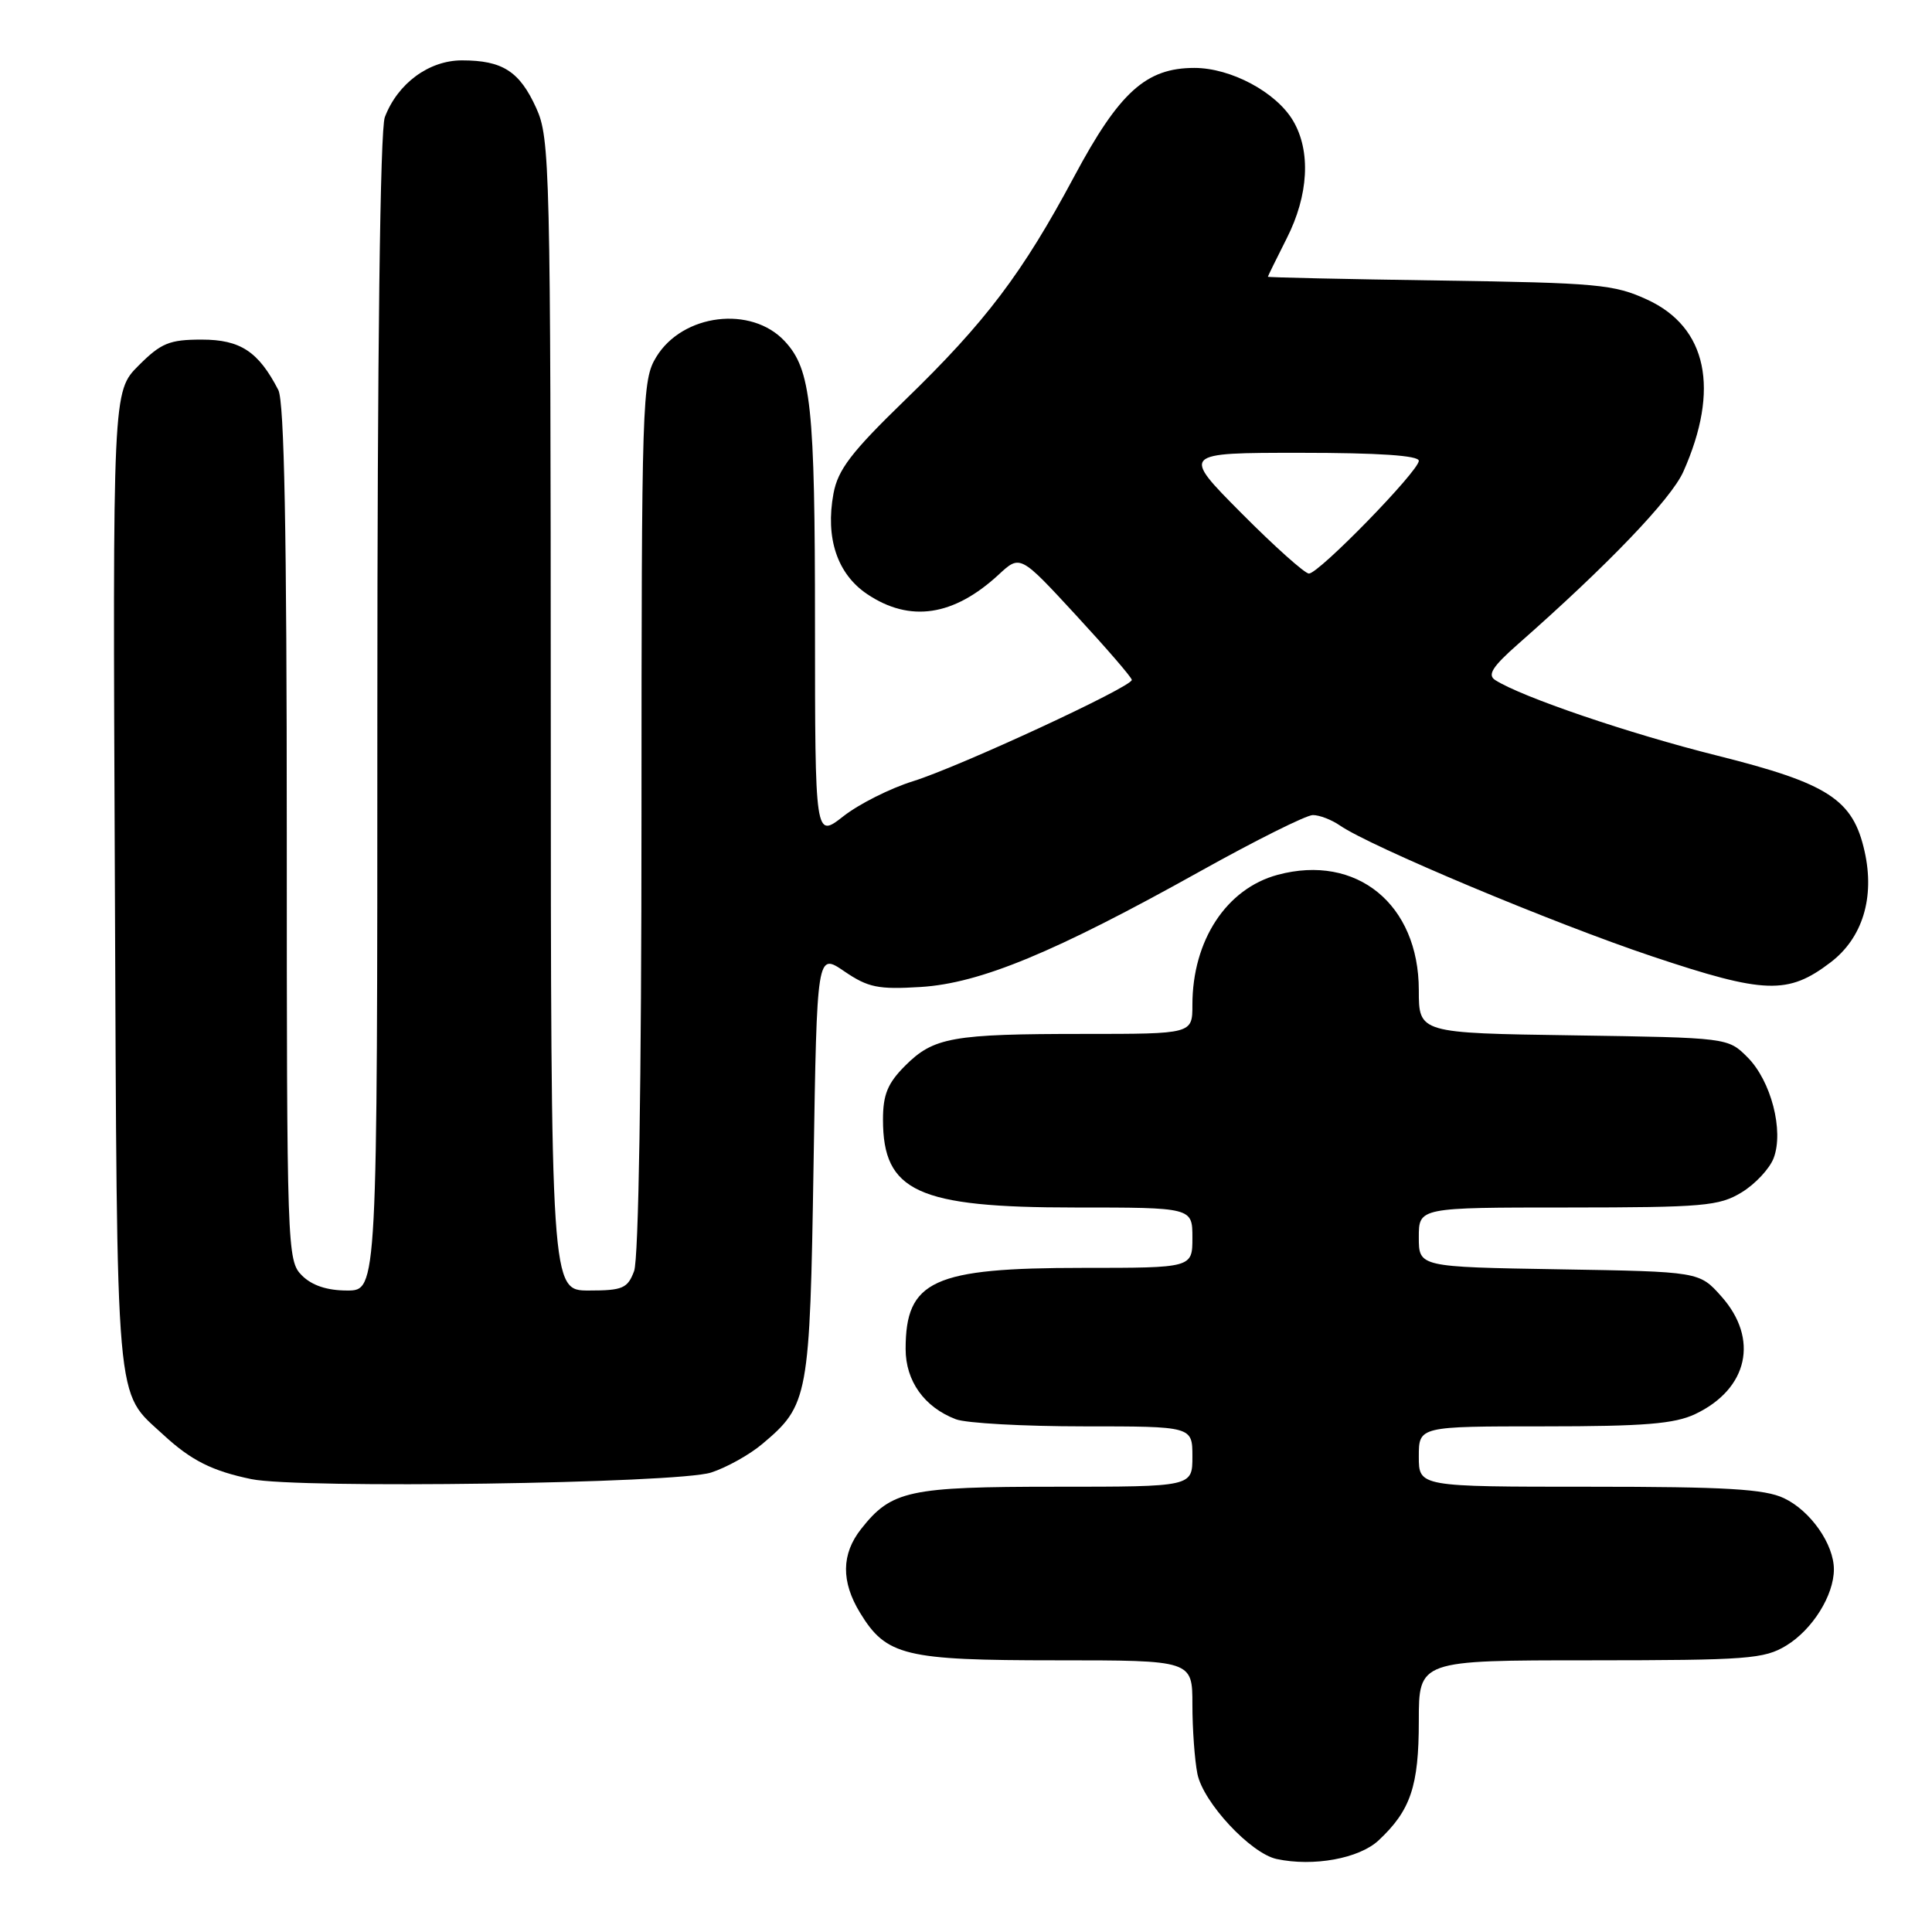 <?xml version="1.0" encoding="UTF-8" standalone="no"?>
<!DOCTYPE svg PUBLIC "-//W3C//DTD SVG 1.1//EN" "http://www.w3.org/Graphics/SVG/1.1/DTD/svg11.dtd" >
<svg xmlns="http://www.w3.org/2000/svg" xmlns:xlink="http://www.w3.org/1999/xlink" version="1.1" viewBox="0 0 256 256">
 <g >
 <path fill="currentColor"
d=" M 182.66 243.87 C 186.92 239.89 188.00 236.68 188.00 228.05 C 188.00 220.00 188.00 220.00 210.75 220.00 C 231.55 219.99 233.77 219.83 236.70 218.04 C 240.16 215.93 243.00 211.39 243.00 207.95 C 243.00 204.61 239.90 200.18 236.39 198.52 C 233.83 197.30 228.72 197.00 210.60 197.00 C 188.00 197.00 188.00 197.00 188.00 193.00 C 188.00 189.00 188.00 189.00 204.60 189.00 C 217.87 189.00 221.89 188.67 224.63 187.37 C 231.64 184.04 233.11 177.40 228.08 171.77 C 225.17 168.50 225.17 168.50 206.58 168.19 C 188.00 167.88 188.00 167.88 188.00 163.94 C 188.00 160.00 188.00 160.00 207.75 160.00 C 225.73 159.99 227.79 159.81 230.77 158.00 C 232.58 156.90 234.49 154.85 235.02 153.45 C 236.39 149.83 234.68 143.22 231.55 140.09 C 228.96 137.50 228.96 137.50 208.48 137.19 C 188.00 136.89 188.00 136.89 188.00 131.19 C 187.99 119.82 179.76 113.10 169.29 115.92 C 162.50 117.75 158.00 124.62 158.00 133.15 C 158.00 137.00 158.00 137.00 143.62 137.00 C 126.20 137.00 123.71 137.44 119.94 141.21 C 117.62 143.53 117.00 145.04 117.00 148.35 C 117.00 157.90 121.59 160.00 142.40 160.00 C 158.00 160.00 158.00 160.00 158.00 164.00 C 158.00 168.00 158.00 168.00 143.47 168.00 C 123.63 168.00 120.00 169.66 120.00 178.75 C 120.00 183.00 122.48 186.47 126.66 188.06 C 128.02 188.58 135.63 189.00 143.57 189.00 C 158.00 189.00 158.00 189.00 158.00 193.00 C 158.00 197.00 158.00 197.00 139.95 197.00 C 120.39 197.00 118.12 197.49 114.09 202.61 C 111.48 205.93 111.44 209.57 113.96 213.70 C 117.44 219.41 119.87 220.00 139.95 220.00 C 158.00 220.00 158.00 220.00 158.00 225.88 C 158.00 229.11 158.30 233.23 158.66 235.03 C 159.41 238.82 165.73 245.60 169.17 246.33 C 174.05 247.37 180.09 246.26 182.66 243.87 Z  M 94.22 195.12 C 96.26 194.46 99.32 192.76 101.00 191.34 C 107.13 186.19 107.31 185.21 107.80 154.37 C 108.25 126.23 108.25 126.23 111.88 128.71 C 115.03 130.85 116.35 131.13 122.00 130.78 C 129.88 130.29 139.72 126.22 159.01 115.46 C 166.36 111.36 173.09 108.00 173.96 108.00 C 174.84 108.00 176.44 108.62 177.53 109.37 C 181.53 112.15 205.90 122.37 218.91 126.72 C 233.85 131.72 236.92 131.82 242.56 127.52 C 246.80 124.29 248.44 118.93 247.07 112.82 C 245.53 105.92 242.29 103.82 227.53 100.12 C 215.88 97.21 201.61 92.35 198.12 90.11 C 197.06 89.43 197.75 88.34 201.12 85.37 C 213.02 74.90 221.44 66.12 223.05 62.50 C 227.92 51.57 226.21 43.37 218.28 39.71 C 213.88 37.68 211.69 37.48 190.75 37.17 C 178.24 36.99 168.00 36.76 168.00 36.67 C 168.01 36.58 169.13 34.29 170.50 31.58 C 173.40 25.87 173.72 20.02 171.34 16.00 C 169.10 12.21 163.10 9.00 158.26 9.00 C 151.86 9.00 148.32 12.20 142.35 23.36 C 135.47 36.22 130.61 42.65 119.93 53.00 C 112.79 59.92 111.03 62.23 110.44 65.40 C 109.35 71.31 110.94 76.05 114.90 78.72 C 120.56 82.52 126.36 81.66 132.34 76.13 C 135.18 73.50 135.18 73.50 142.56 81.50 C 146.62 85.90 149.96 89.76 149.97 90.09 C 150.02 91.00 127.17 101.58 121.00 103.51 C 117.97 104.45 113.81 106.54 111.75 108.16 C 108.00 111.09 108.00 111.09 107.99 82.80 C 107.99 53.70 107.48 48.97 103.98 45.21 C 99.55 40.45 90.45 41.57 86.96 47.30 C 85.08 50.37 85.01 52.77 85.00 108.18 C 85.00 143.24 84.62 166.88 84.02 168.43 C 83.16 170.72 82.50 171.00 78.02 171.00 C 73.00 171.00 73.00 171.00 72.98 94.75 C 72.96 22.10 72.87 18.30 71.06 14.33 C 68.85 9.45 66.59 8.00 61.21 8.00 C 56.84 8.00 52.69 11.05 50.99 15.53 C 50.37 17.16 50.00 46.55 50.00 94.57 C 50.00 171.00 50.00 171.00 46.00 171.00 C 43.33 171.00 41.33 170.33 40.00 169.00 C 38.05 167.05 38.00 165.67 38.00 110.43 C 38.00 70.50 37.67 53.23 36.88 51.68 C 34.25 46.58 31.85 45.00 26.73 45.00 C 22.45 45.00 21.35 45.45 18.37 48.43 C 14.93 51.87 14.93 51.87 15.22 116.68 C 15.53 187.92 15.20 184.15 21.66 190.13 C 25.32 193.51 28.10 194.91 33.30 195.99 C 39.55 197.29 89.70 196.57 94.22 195.12 Z  M 164.50 68.00 C 156.55 60.00 156.55 60.00 172.27 60.00 C 182.71 60.00 188.00 60.36 188.00 61.06 C 188.00 62.41 174.76 76.00 173.44 76.00 C 172.90 76.00 168.87 72.40 164.50 68.00 Z "/>
</g>
</svg>